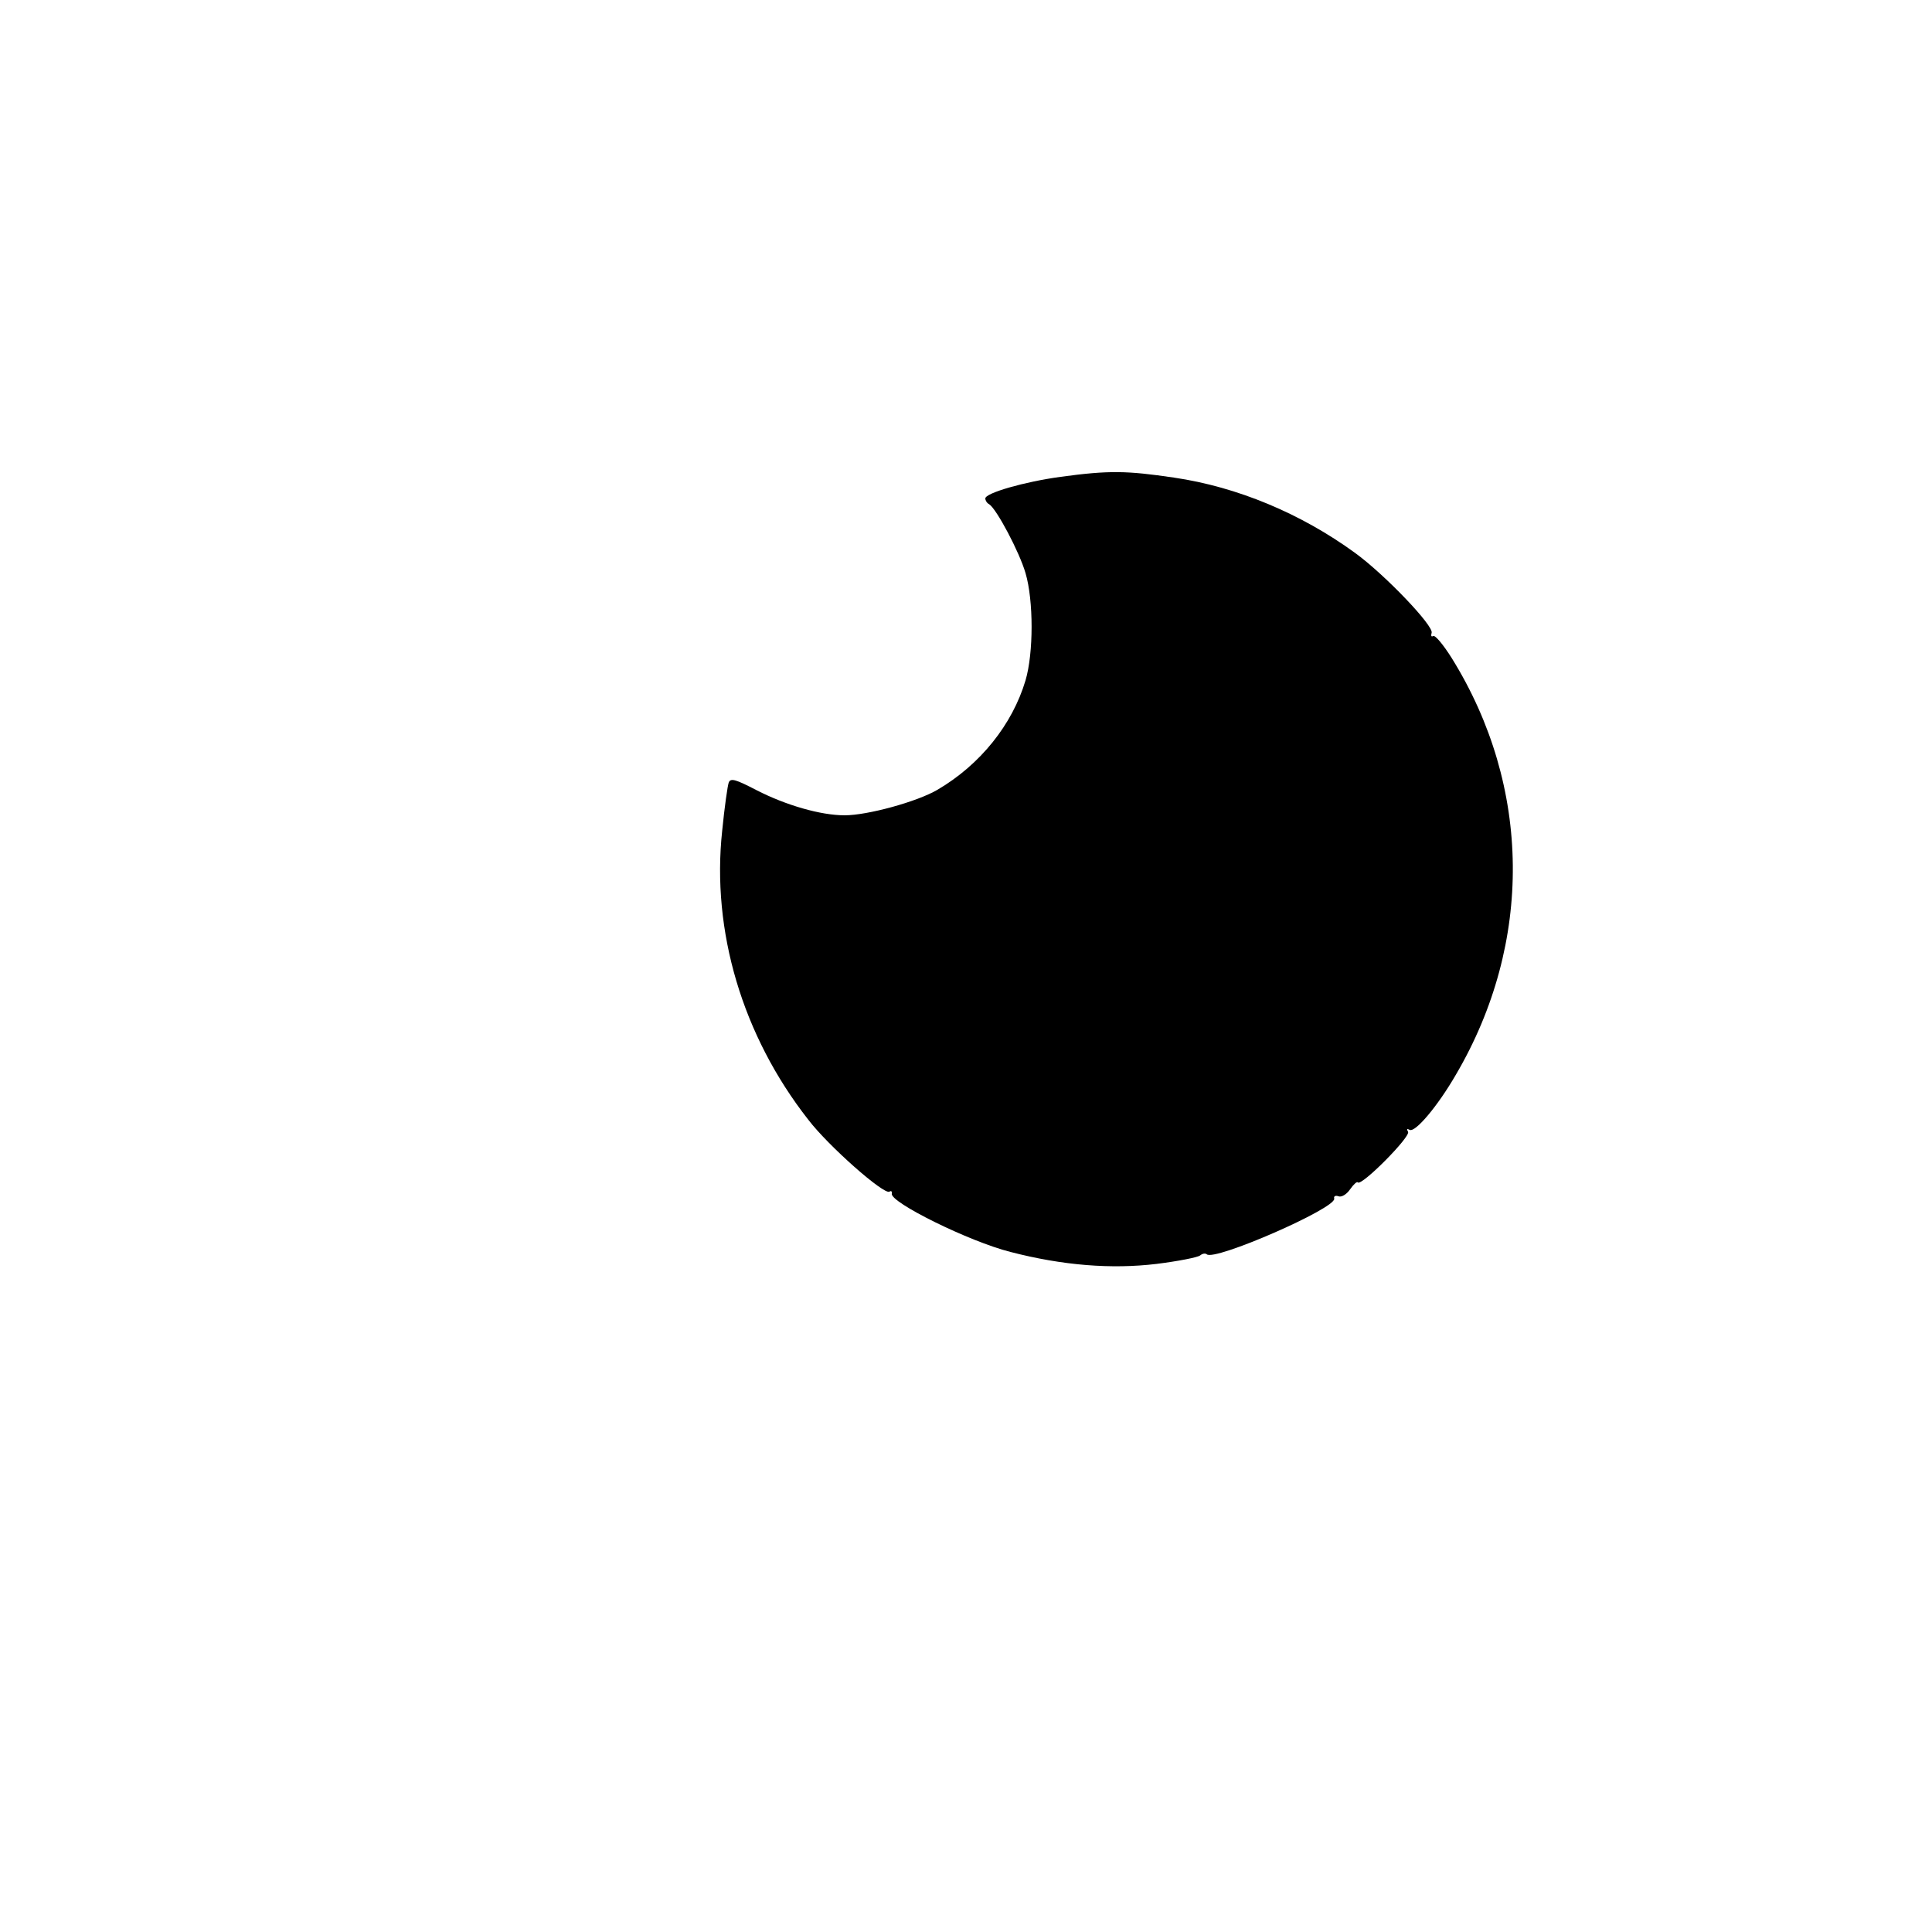 <?xml version="1.0" standalone="no"?>
<!DOCTYPE svg PUBLIC "-//W3C//DTD SVG 20010904//EN"
 "http://www.w3.org/TR/2001/REC-SVG-20010904/DTD/svg10.dtd">
<svg version="1.0" xmlns="http://www.w3.org/2000/svg"
 width="500pt" height="500pt" viewBox="0 0 500 500"
 preserveAspectRatio="xMidYMid meet">
<g transform="translate(0,500) scale(0.1,-0.1)"
fill="#000000" stroke="none">
<path d="M2745 3766 c-95 -13 -195 -42 -195 -56 0 -5 4 -12 10 -15 19 -12 78
-123 94 -178 21 -71 21 -207 0 -278 -34 -114 -117 -218 -228 -283 -53 -31
-181 -66 -240 -66 -62 0 -152 26 -228 65 -54 28 -67 32 -72 20 -3 -8 -11 -64
-17 -125 -28 -259 52 -530 223 -748 52 -68 196 -195 210 -186 4 3 7 1 6 -5 -6
-22 200 -124 307 -151 135 -35 261 -45 378 -31 56 7 107 17 113 22 6 5 13 6
17 3 19 -19 335 119 330 144 -2 6 3 9 11 6 8 -3 21 5 30 18 9 13 18 21 20 18
9 -11 138 119 130 131 -4 7 -3 9 4 5 14 -8 72 60 120 143 200 341 196 745 -11
1078 -22 35 -43 60 -48 57 -5 -3 -6 1 -4 8 7 17 -121 151 -198 207 -140 102
-305 171 -469 195 -122 18 -168 19 -293 2z"/>
</g>
</svg>
